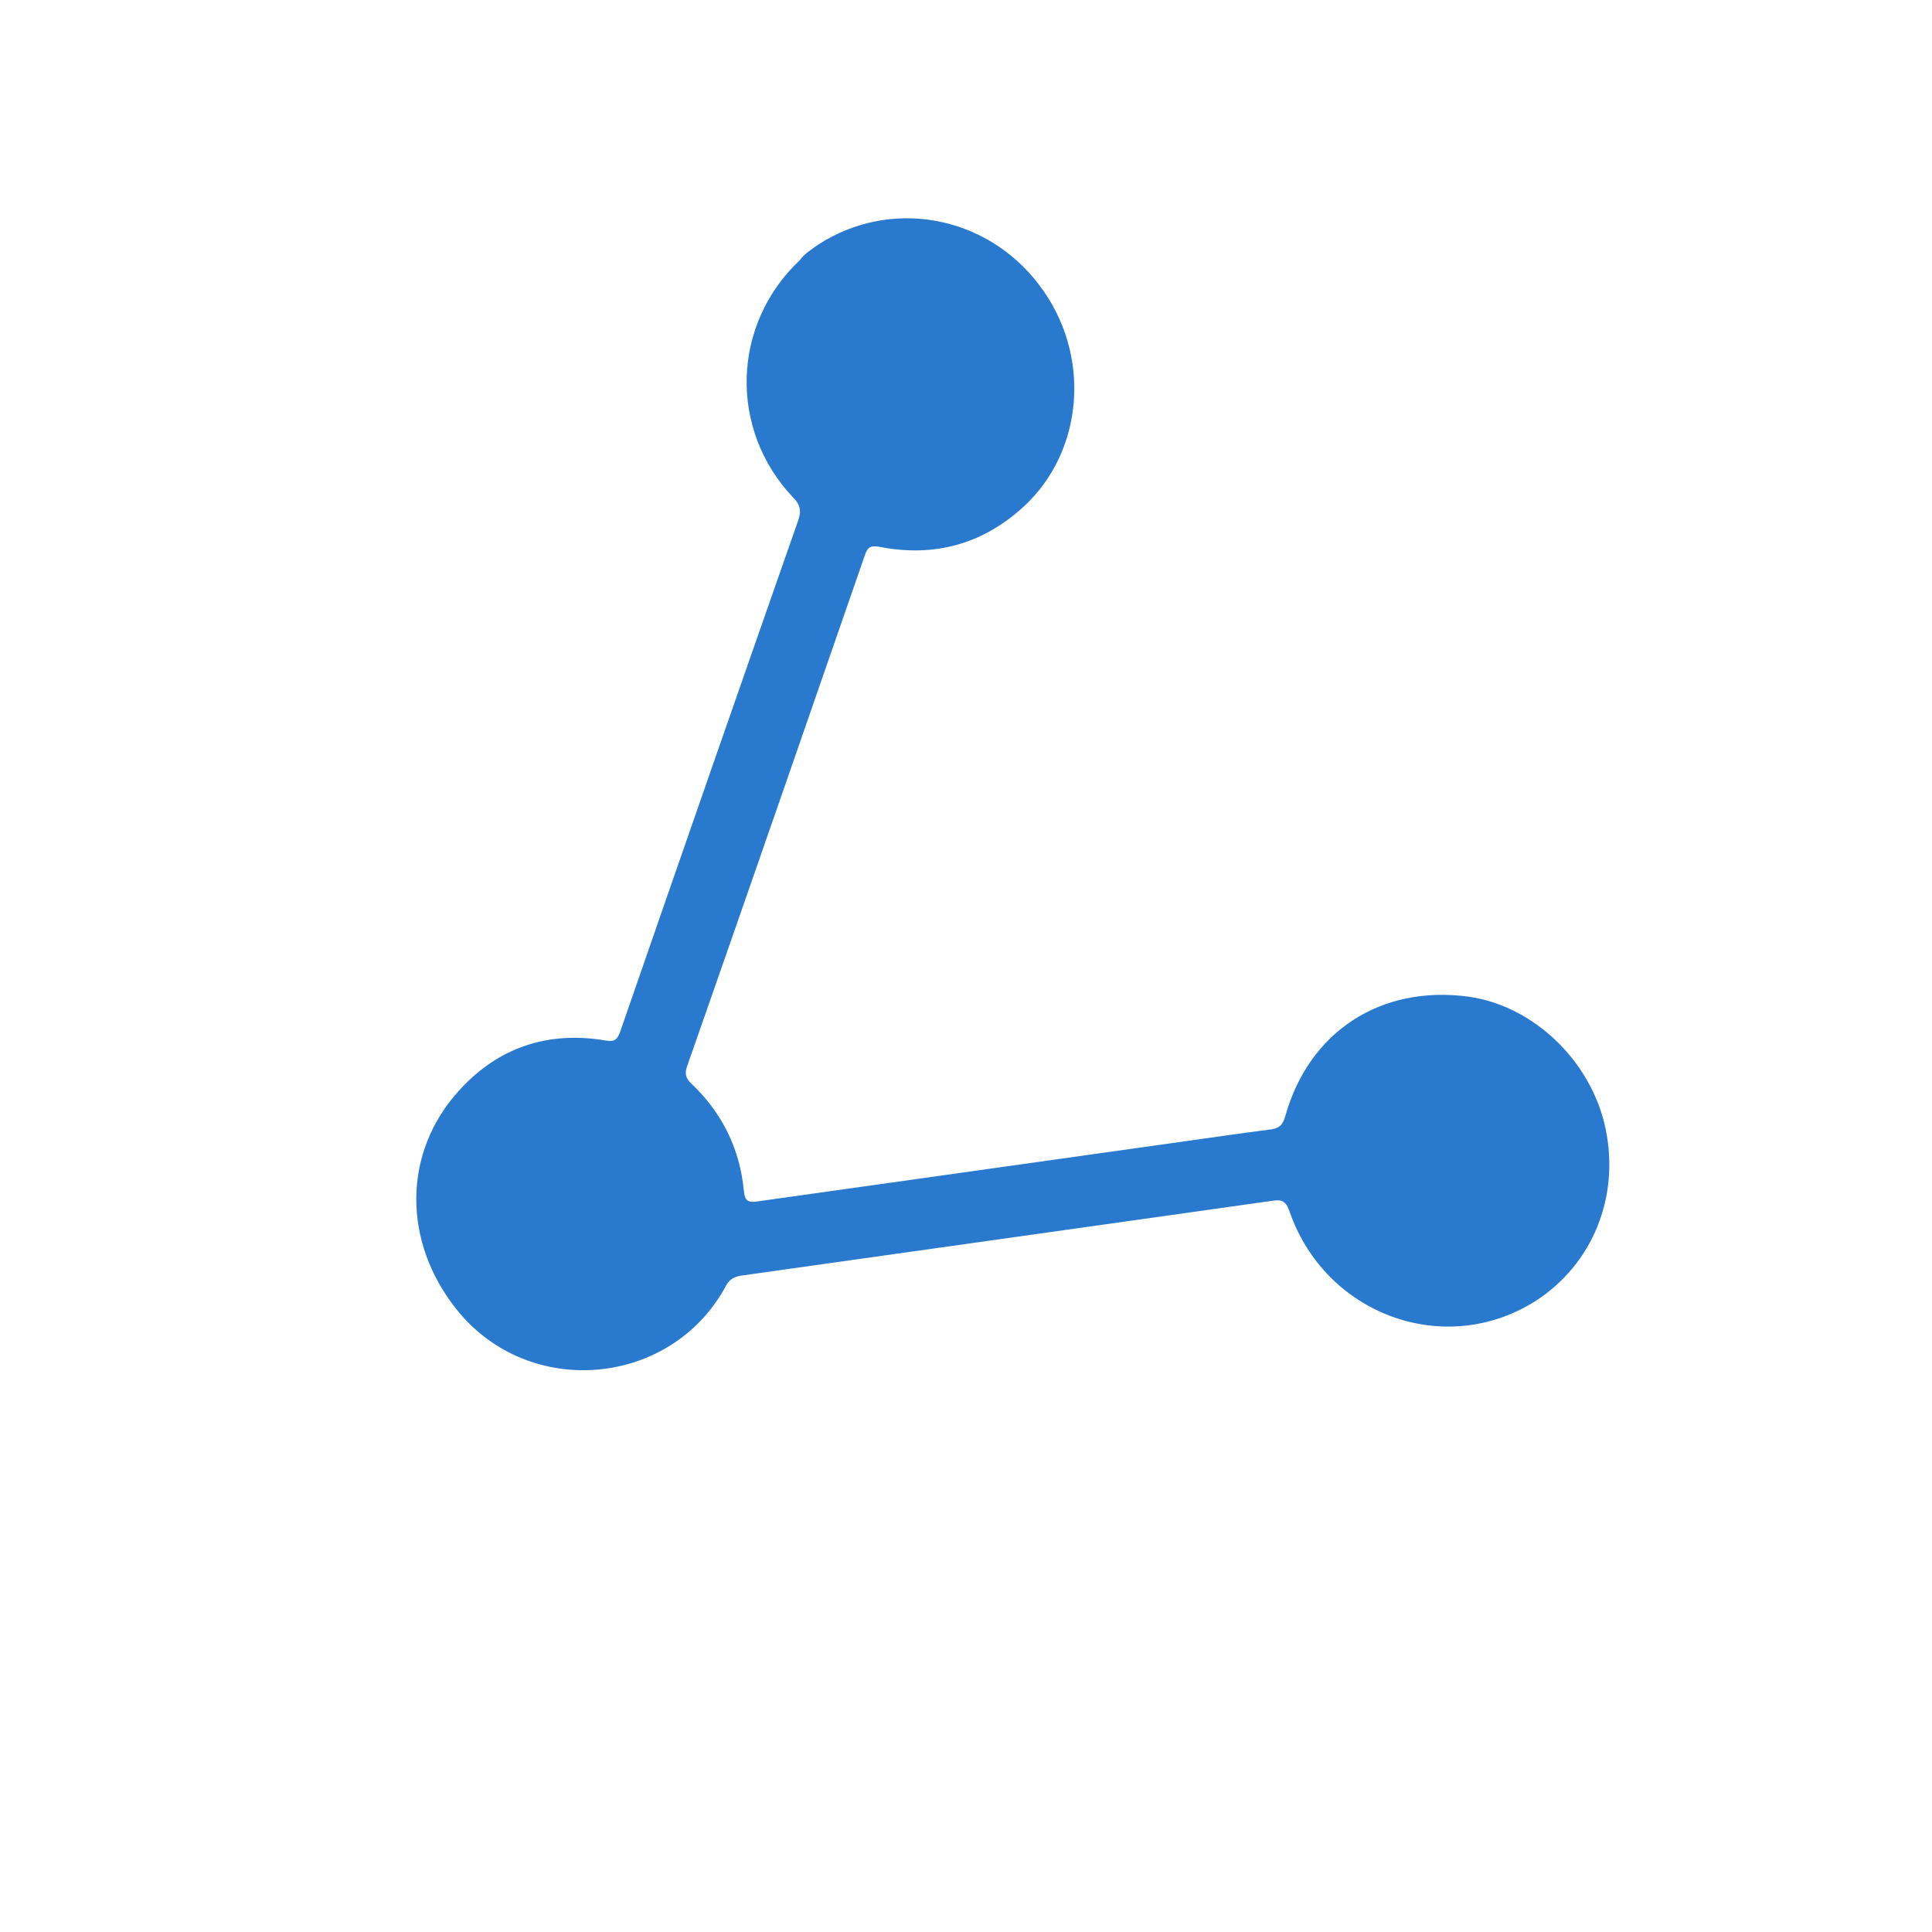 <?xml version="1.0" standalone="no"?><!-- Generator: Gravit.io --><svg xmlns="http://www.w3.org/2000/svg" xmlns:xlink="http://www.w3.org/1999/xlink" style="isolation:isolate" viewBox="0 0 512 512" width="512" height="512"><defs><clipPath id="_clipPath_0CUTrhp30H8Gvgeu688GFGyjlGv2iSyr"><rect width="512" height="512"/></clipPath></defs><g clip-path="url(#_clipPath_0CUTrhp30H8Gvgeu688GFGyjlGv2iSyr)"><g><g><path d=" M 216.689 64.92 C 235.931 52.354 261.316 56.934 275.351 75.465 C 289.477 93.937 287.17 119.631 271.329 134.219 C 260.389 144.281 247.534 147.721 233.154 144.929 C 230.821 144.528 229.982 144.824 229.193 147.154 C 213.566 192.236 197.938 237.318 182.162 282.369 C 181.344 284.46 181.696 285.778 183.335 287.283 C 191.348 294.922 196.031 304.371 197.115 315.418 C 197.371 318.352 198.296 318.775 200.872 318.369 C 238.722 313.044 276.573 307.719 314.424 302.394 C 321.641 301.381 328.947 300.309 336.224 299.386 C 338.768 299.129 339.939 298.357 340.64 295.697 C 346.942 273.313 365.973 261.015 389.09 264.119 C 406.286 266.475 421.598 281.062 425.433 298.826 C 429.385 317.159 422.027 335.199 406.718 344.911 C 382.766 359.938 351.251 348.416 341.746 321.079 C 340.831 318.321 339.697 317.777 337.031 318.243 C 290.197 324.842 243.362 331.44 196.528 338.039 C 194.522 338.328 193.202 339.07 192.265 340.981 C 177.683 367.664 140.112 370.865 121.074 347.104 C 106.557 329.019 106.671 305.289 121.802 288.843 C 132.15 277.491 145.338 273.185 160.468 275.742 C 162.949 276.173 163.641 275.458 164.4 273.277 C 180.058 228.045 195.775 182.904 211.552 137.853 C 212.462 135.313 211.961 133.575 210.144 131.801 C 193.054 113.734 193.936 85.878 211.972 68.937 C 213.177 67.237 214.947 66.199 216.689 64.92 Z " fill="rgb(41,121,206)"/></g></g></g></svg>